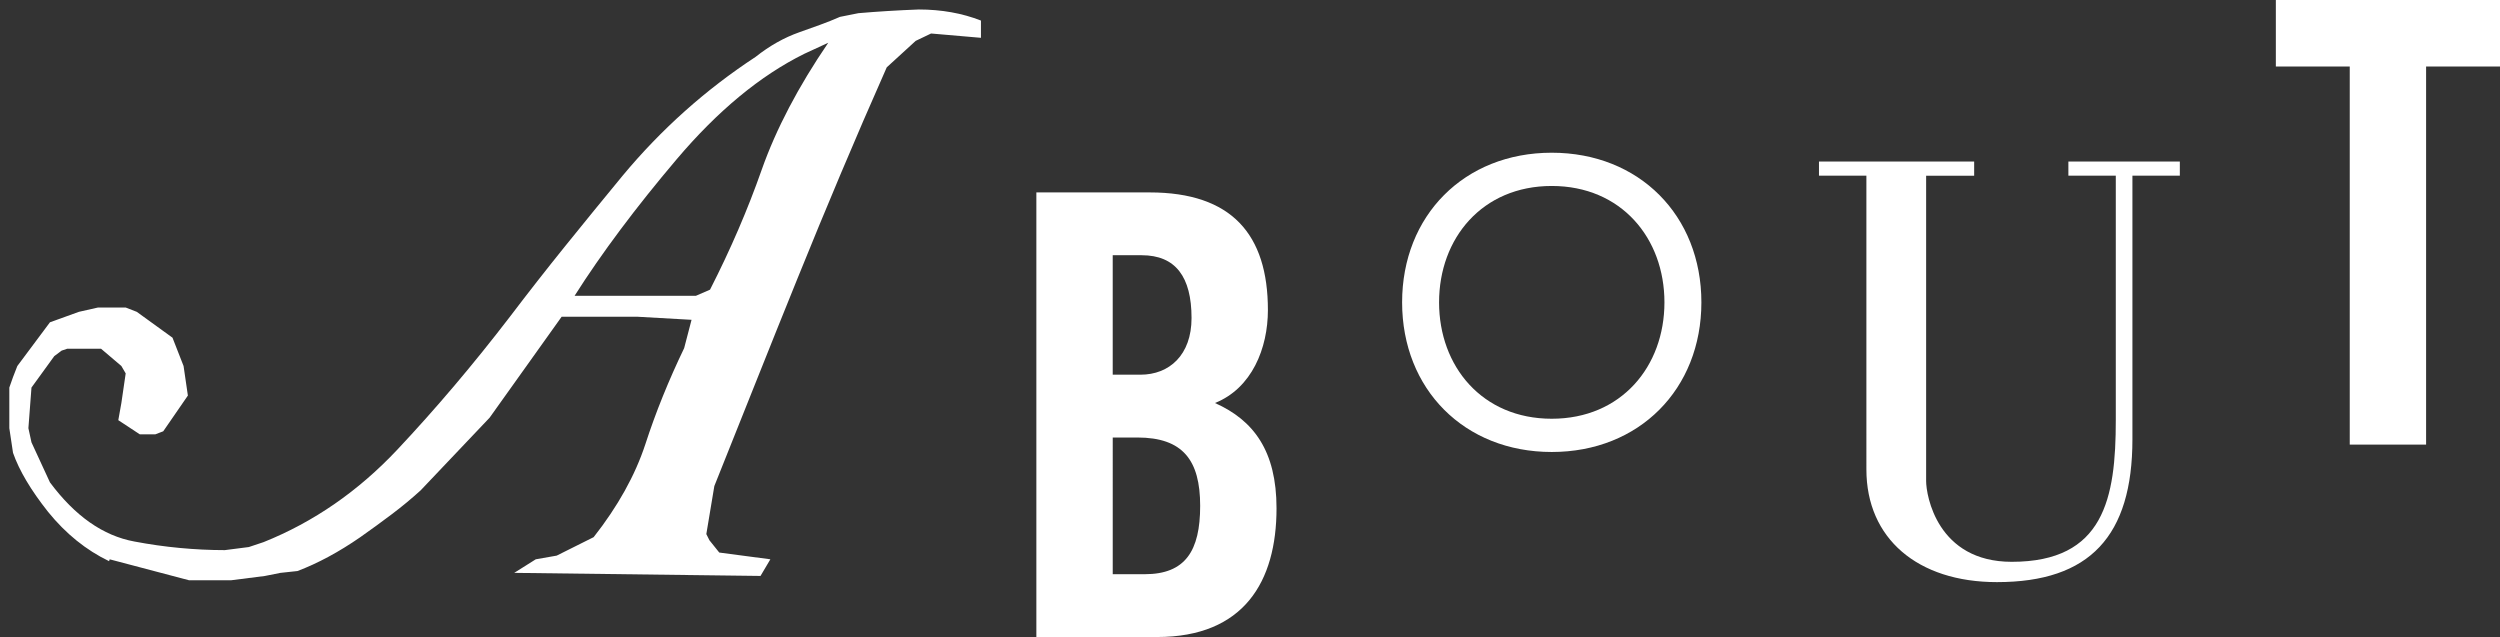 <?xml version="1.0" encoding="utf-8"?>
<!-- Generator: Adobe Illustrator 16.0.0, SVG Export Plug-In . SVG Version: 6.00 Build 0)  -->
<!DOCTYPE svg PUBLIC "-//W3C//DTD SVG 1.1//EN" "http://www.w3.org/Graphics/SVG/1.1/DTD/svg11.dtd">
<svg version="1.1" id="Layer_1" xmlns="http://www.w3.org/2000/svg" xmlns:xlink="http://www.w3.org/1999/xlink" x="0px" y="0px"
	 width="194.888px" height="49.659px" viewBox="0 0 194.888 49.659" enable-background="new 0 0 194.888 49.659"
	 xml:space="preserve">
<rect x="0" y="0" width="194.888" height="49.659" fill="#333333" stroke="none"/>
<g>
	<path fill="#FFFFFF" d="M8.551,43.602l-0.048,0.145c-1.792-0.863-3.376-2.143-4.752-3.84c-1.344-1.695-2.256-3.232-2.736-4.607
		l-0.288-1.92v-3.168l0.288-0.816l0.336-0.863l2.544-3.409l2.256-0.815l1.488-0.336h2.16l0.864,0.336l2.784,2.015l0.864,2.209
		l0.336,2.303l-1.92,2.785l-0.624,0.24h-1.2l-1.68-1.105l0.24-1.344l0.336-2.303l-0.336-0.576l-1.584-1.346h-2.64l-0.432,0.145
		l-0.576,0.432l-1.776,2.449l-0.24,3.168l0.24,1.104l1.44,3.119c1.952,2.625,4.144,4.162,6.576,4.609
		c1.184,0.225,2.368,0.393,3.552,0.504c1.183,0.111,2.352,0.168,3.504,0.168l1.872-0.24l1.152-0.385
		c3.904-1.566,7.375-3.967,10.416-7.199c3.007-3.199,5.936-6.656,8.784-10.368c1.408-1.856,2.848-3.696,4.32-5.521
		c1.472-1.824,2.959-3.648,4.464-5.472c3.008-3.616,6.463-6.704,10.368-9.265c1.088-0.863,2.225-1.503,3.408-1.92
		c0.544-0.191,1.08-0.383,1.608-0.576c0.528-0.191,1.048-0.398,1.56-0.623l1.44-0.288c1.472-0.128,3.039-0.224,4.703-0.288
		c1.76,0,3.377,0.288,4.849,0.863v1.345l-3.888-0.336l-1.2,0.575l-2.256,2.064c-1.248,2.816-2.448,5.592-3.6,8.328
		c-1.152,2.736-2.273,5.448-3.36,8.137c-1.089,2.688-2.169,5.375-3.24,8.064c-1.072,2.688-2.152,5.393-3.24,8.111l-0.624,3.744
		l0.24,0.48l0.768,0.959l3.984,0.527l-0.768,1.297l-19.2-0.24l1.68-1.057l1.632-0.287l2.88-1.439c1.888-2.4,3.232-4.816,4.032-7.248
		c0.8-2.465,1.808-4.961,3.024-7.488l0.576-2.208l-4.224-0.239h-5.904l-5.616,7.872l-5.376,5.664
		c-0.704,0.641-1.448,1.256-2.232,1.848c-0.784,0.592-1.608,1.193-2.472,1.801c-1.665,1.152-3.296,2.031-4.896,2.639l-1.344,0.145
		l-1.2,0.24l-2.64,0.336h-3.264L8.551,43.602z M49.975,23.06h0.048h4.224l1.104-0.48c1.6-3.136,2.944-6.256,4.032-9.359
		c1.119-3.168,2.848-6.464,5.184-9.889l-1.871,0.864c-3.426,1.696-6.737,4.433-9.937,8.208c-1.601,1.889-3.064,3.72-4.392,5.496
		c-1.328,1.775-2.52,3.496-3.576,5.16H49.975z"/>
	<path fill="#FFFFFF" d="M80.79,15h8.833c6.385,0,9.217,3.265,9.217,9.169c0,2.976-1.248,6.097-4.128,7.248
		c3.023,1.346,4.8,3.746,4.8,8.209c0,5.713-2.544,10.033-9.312,10.033H80.79V15z M86.743,29.209h2.16
		c2.256,0,3.984-1.537,3.984-4.417c0-3.216-1.248-4.896-3.889-4.896h-2.256V29.209z M86.743,44.762h2.496
		c3.168,0,4.32-1.824,4.32-5.328c0-3.553-1.344-5.328-4.896-5.328h-1.92V44.762z"/>
	<path fill="#FFFFFF" d="M120.967,11.905c6.817,0,11.665,4.896,11.665,11.665c0,6.768-4.848,11.665-11.665,11.665
		c-6.816,0-11.665-4.896-11.665-11.665C109.302,16.802,114.15,11.905,120.967,11.905z M120.967,32.643
		c5.425,0,8.785-4.08,8.785-9.073c0-4.993-3.36-9.073-8.785-9.073c-5.424,0-8.784,4.08-8.784,9.073
		C112.183,28.563,115.543,32.643,120.967,32.643z"/>
	<path fill="#FFFFFF" d="M153.896,12.593v1.104h-3.744v23.81c0,1.104,0.864,6.289,6.673,6.289c7.2,0,8.112-4.945,8.112-11.041
		V13.696h-3.696v-1.104h8.688v1.104h-3.696v20.546c0,7.535-3.312,11.137-10.561,11.137c-6.192,0-10.177-3.408-10.177-8.785V13.696
		h-3.696v-1.104H153.896z"/>
	<path fill="#FFFFFF" d="M183.175,5.185h-5.761V0h17.474v5.185h-5.761v29.474h-5.952V5.185z"/>
</g>
</svg>
